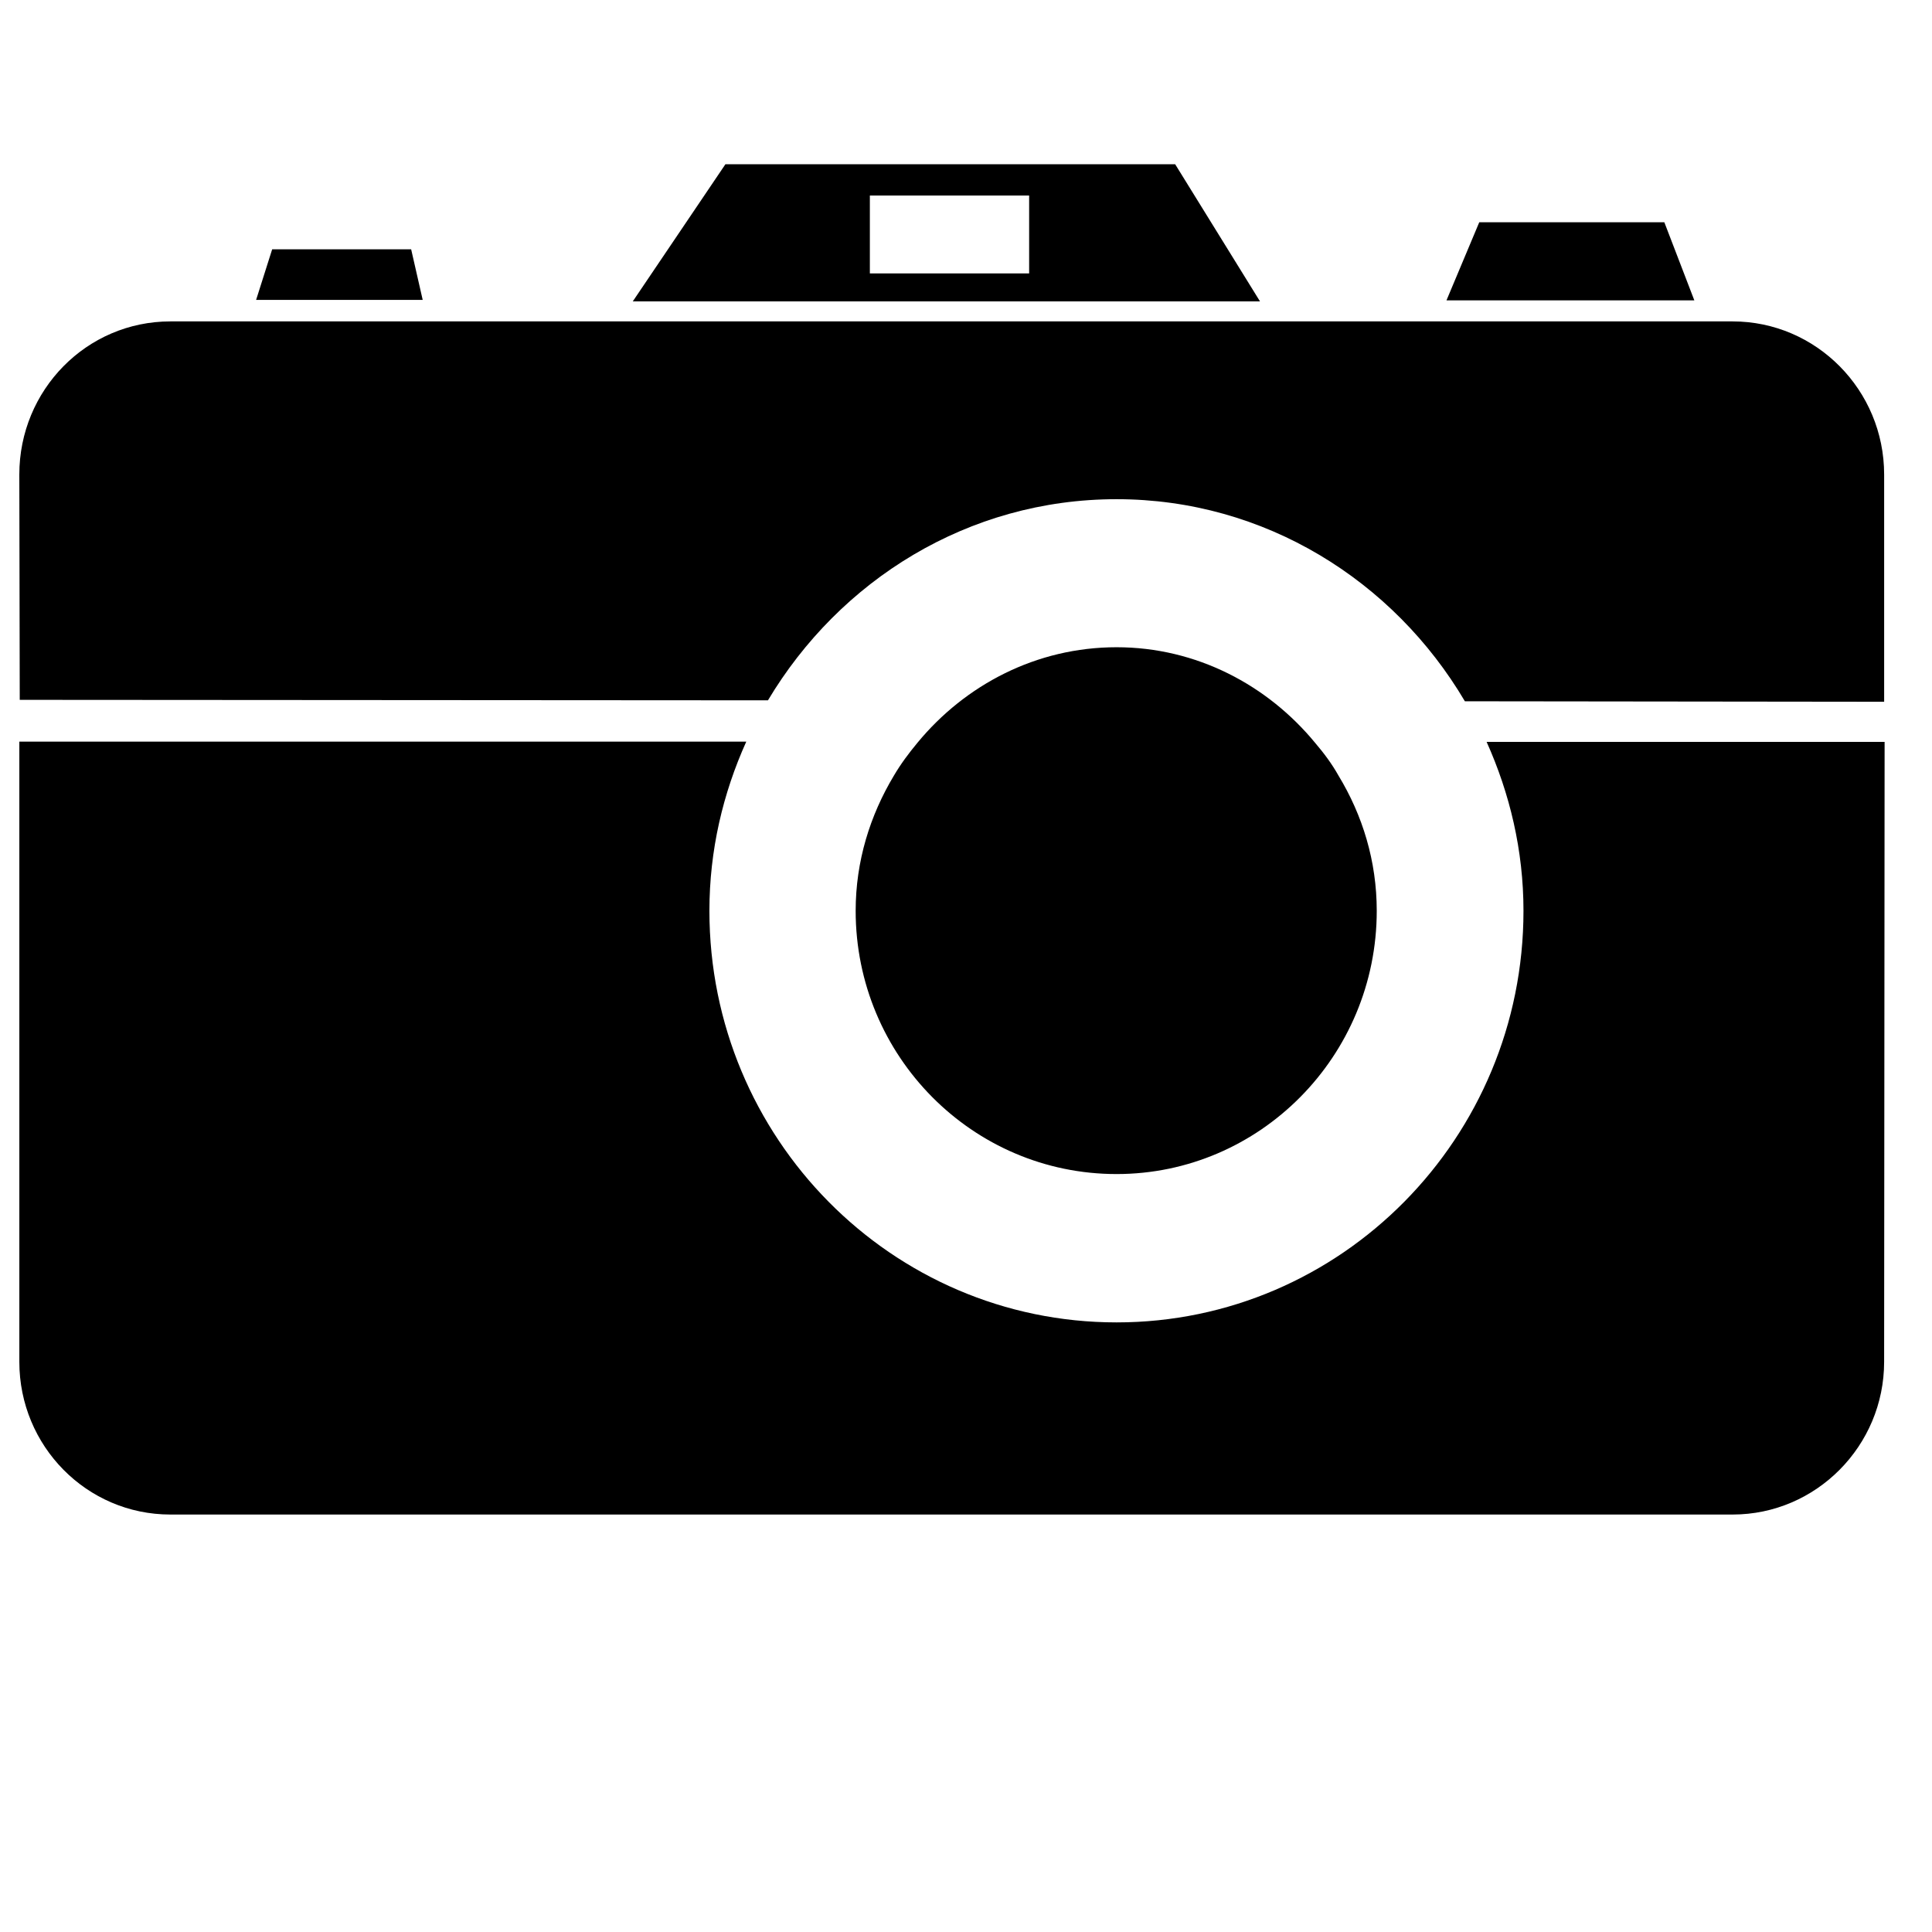 <?xml version="1.0" encoding="utf-8"?>
<!-- Generator: Adobe Illustrator 16.0.4, SVG Export Plug-In . SVG Version: 6.00 Build 0)  -->
<!DOCTYPE svg PUBLIC "-//W3C//DTD SVG 1.1//EN" "http://www.w3.org/Graphics/SVG/1.1/DTD/svg11.dtd">
<svg version="1.1" id="Layer_1" xmlns="http://www.w3.org/2000/svg" xmlns:xlink="http://www.w3.org/1999/xlink" x="0px" y="0px"
	 width="100px" height="100px" viewBox="0 0 100 100" enable-background="new 0 0 100 100" xml:space="preserve">
<path d="M57.793,25.838c7.68,0,14.35,4.229,18.029,10.46l21.701,0.025v-11.76c0-4.376-3.521-7.927-7.842-7.927H8.817
	C4.484,16.636,1,20.187,1,24.563l0.022,11.661l38.727,0.025C43.457,30.042,50.098,25.838,57.793,25.838L57.793,25.838z
	 M21.281,12.903h-7.193l-0.832,2.621h8.623L21.281,12.903z M86.146,11.505h-9.58l-1.697,4.043h12.83L86.146,11.505z M53.268,14.152
	h-8.244v-4.033h8.244V14.152z M60.826,8.5H37.548l-4.795,7.099h32.464L60.826,8.5z M76.947,38.4
	c1.199,2.672,1.908,5.612,1.908,8.743c0,11.759-9.434,21.304-21.062,21.304c-11.645,0-21.074-9.547-21.074-21.304
	c0-3.131,0.698-6.071,1.908-8.756H1.001V70.49c0,4.352,3.483,7.902,7.817,7.902h80.864c4.318,0,7.84-3.552,7.84-7.902l0.025-32.09
	H76.947z M69.279,40.143c-0.332-0.594-0.746-1.151-1.199-1.682c-2.459-2.992-6.141-4.96-10.287-4.96
	c-4.16,0-7.839,1.956-10.298,4.935c-0.453,0.545-0.87,1.102-1.225,1.707c-1.234,2.054-1.981,4.427-1.981,7
	c0,7.519,6.043,13.626,13.504,13.626c7.424,0,13.467-6.107,13.467-13.626C71.26,44.571,70.527,42.198,69.279,40.143L69.279,40.143z"
	/>
</svg>

